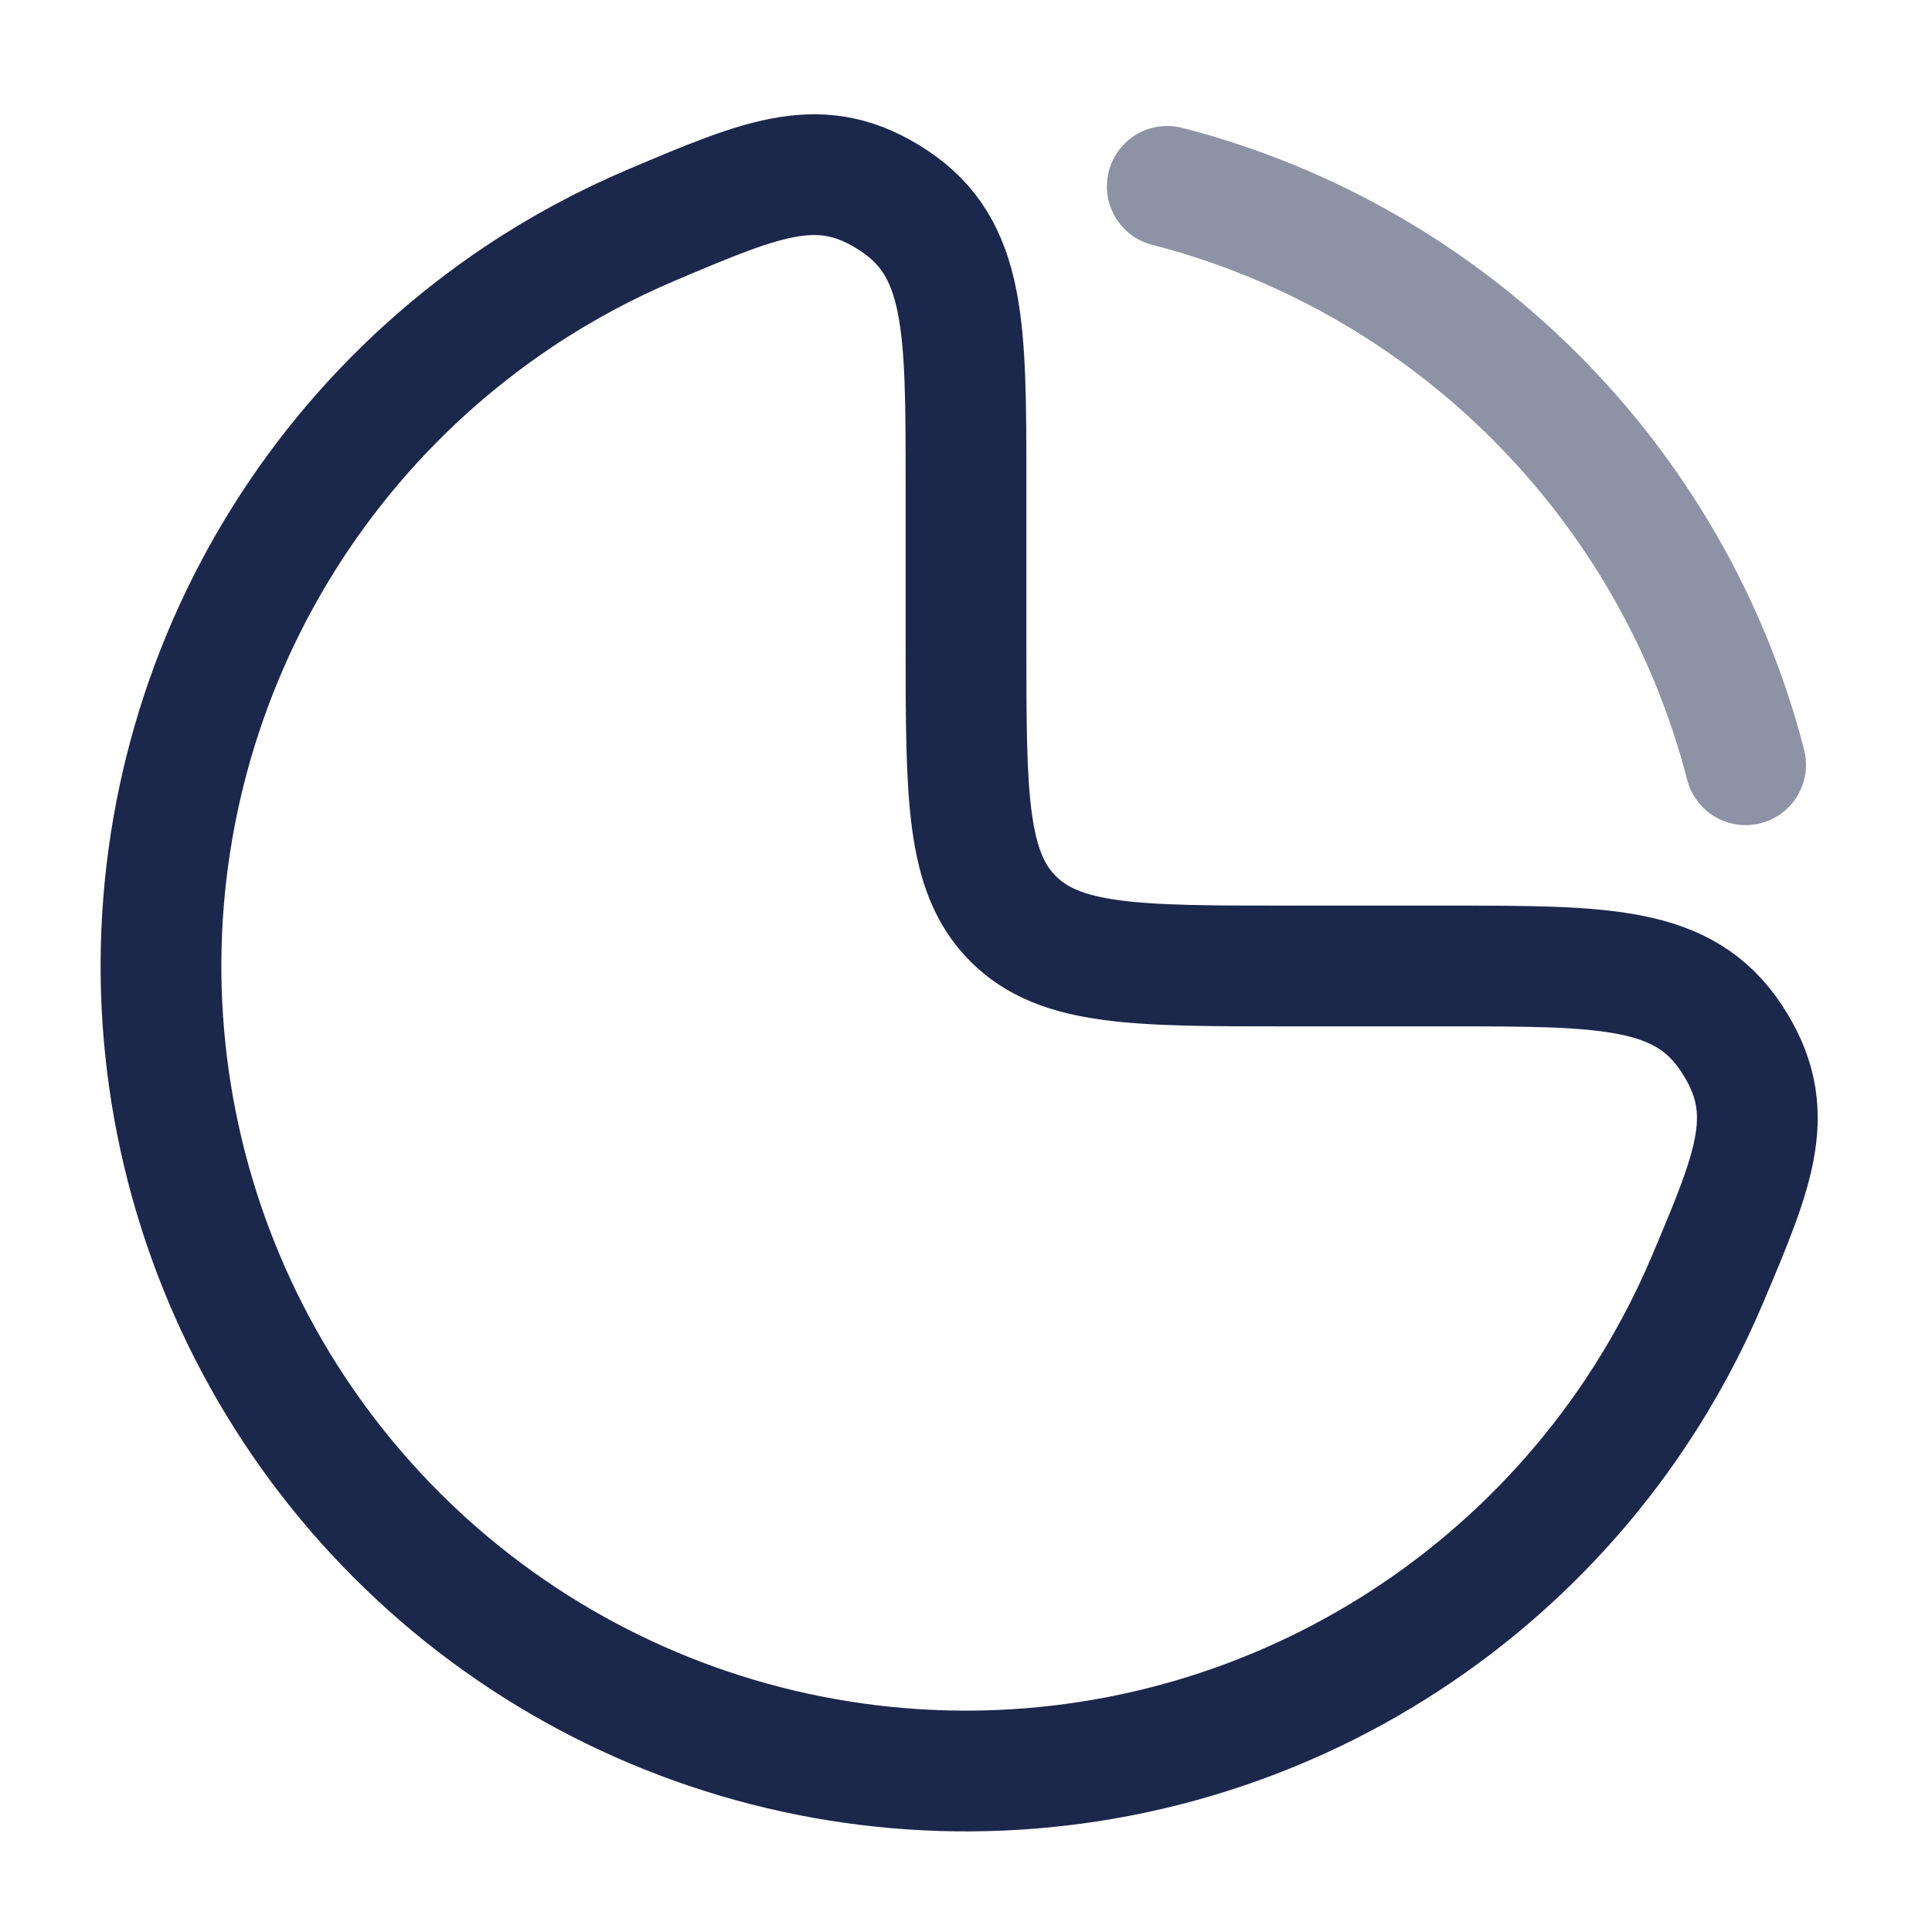 <svg width="24" height="24" viewBox="0 0 24 24" fill="none" xmlns="http://www.w3.org/2000/svg">
<path d="M6.444 3.685C6.971 3.333 7.528 3.034 8.106 2.79C9.509 2.196 10.21 1.9 11.105 2.493C12 3.086 12 4.058 12 6V8C12 9.886 12 10.829 12.586 11.414C13.172 12 14.114 12 16 12H18C19.942 12 20.914 12 21.507 12.895C22.1 13.79 21.804 14.491 21.211 15.894C20.966 16.473 20.667 17.029 20.315 17.556C19.216 19.2 17.654 20.482 15.827 21.239C14 21.996 11.989 22.194 10.049 21.808C8.109 21.422 6.327 20.47 4.929 19.071C3.53 17.673 2.578 15.891 2.192 13.951C1.806 12.011 2.004 10.001 2.761 8.173C3.518 6.346 4.8 4.784 6.444 3.685Z" stroke="#1C274C" stroke-width="1.5"/>
<path opacity="0.5" d="M14.5 2.315C18.014 3.219 20.78 5.986 21.685 9.5" stroke="#1C274C" stroke-width="1.5" stroke-linecap="round"/>
</svg>
